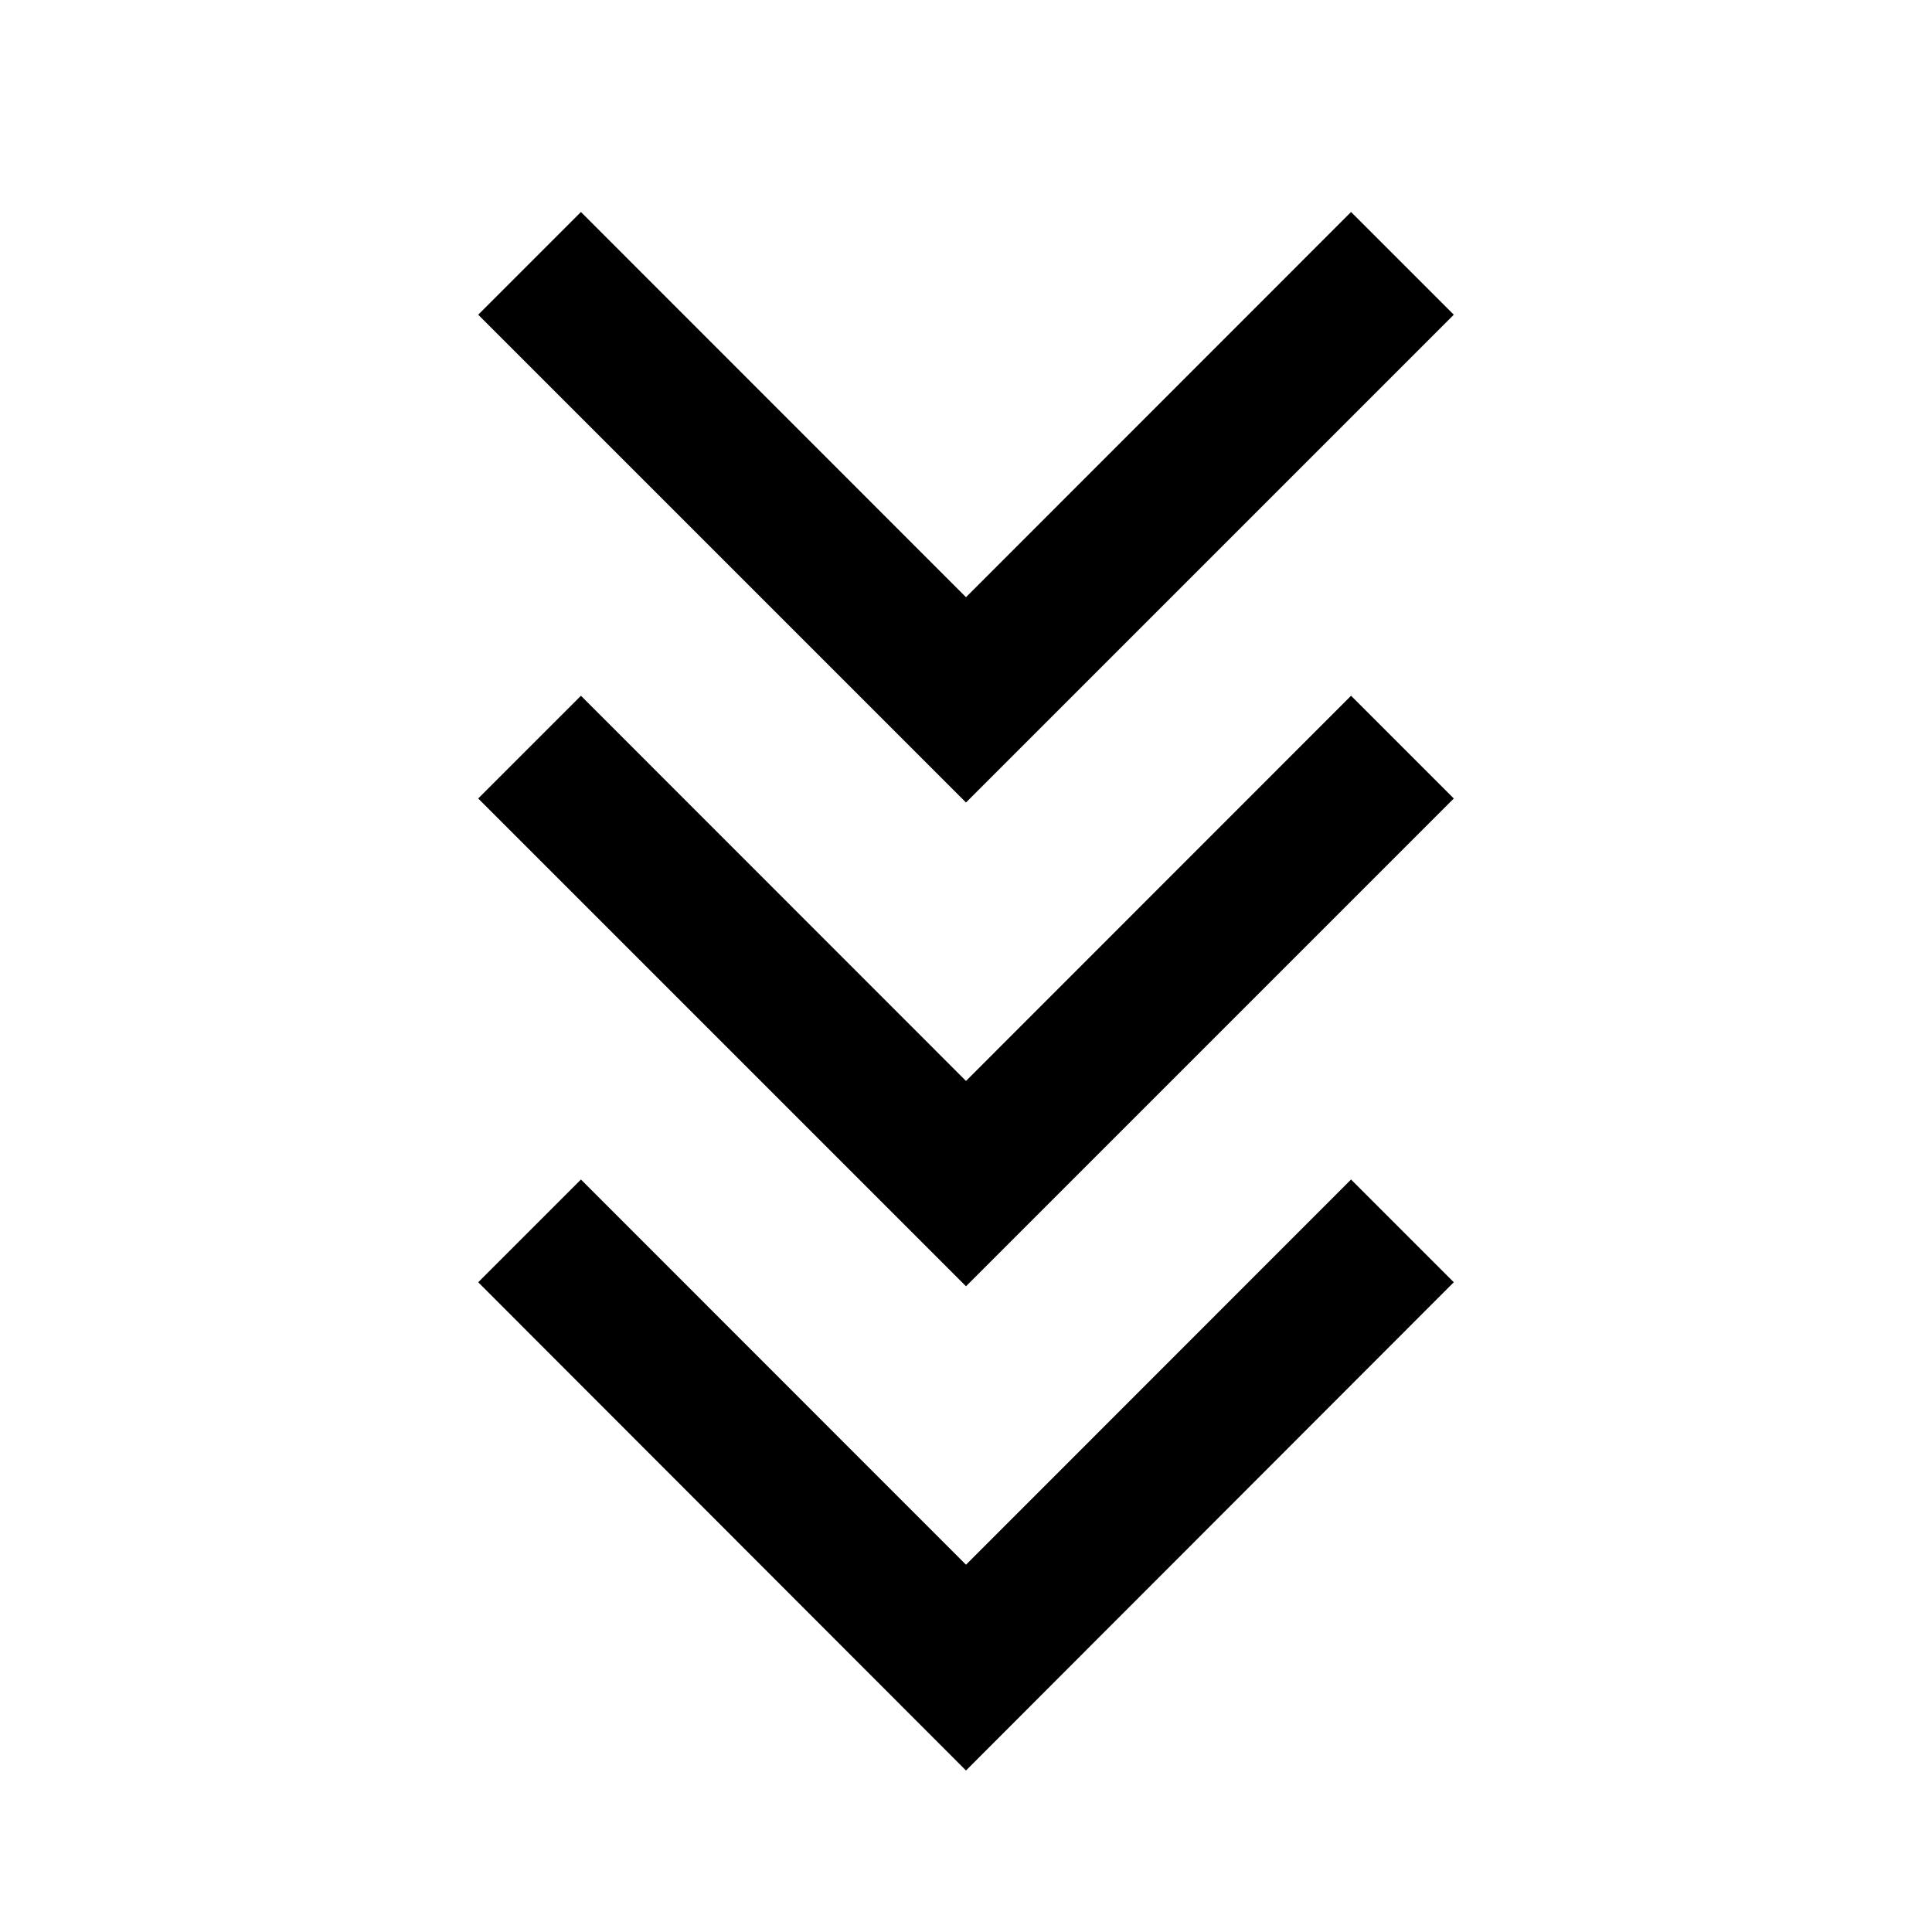 <svg xmlns="http://www.w3.org/2000/svg" height="40" viewBox="0 -960 960 960" width="40"><path d="M480-80.25 237.62-322.86l51.05-51.05L480-182.5l191.33-191.41 51.05 51.05L480-80.25Zm0-240.61L237.62-563.24l51.05-51.04L480-422.88l191.33-191.4 51.05 51.04L480-320.86Zm0-240.38L237.62-803.62l51.05-51.04L480-663.25l191.33-191.41 51.05 51.04L480-561.24Z"/></svg>